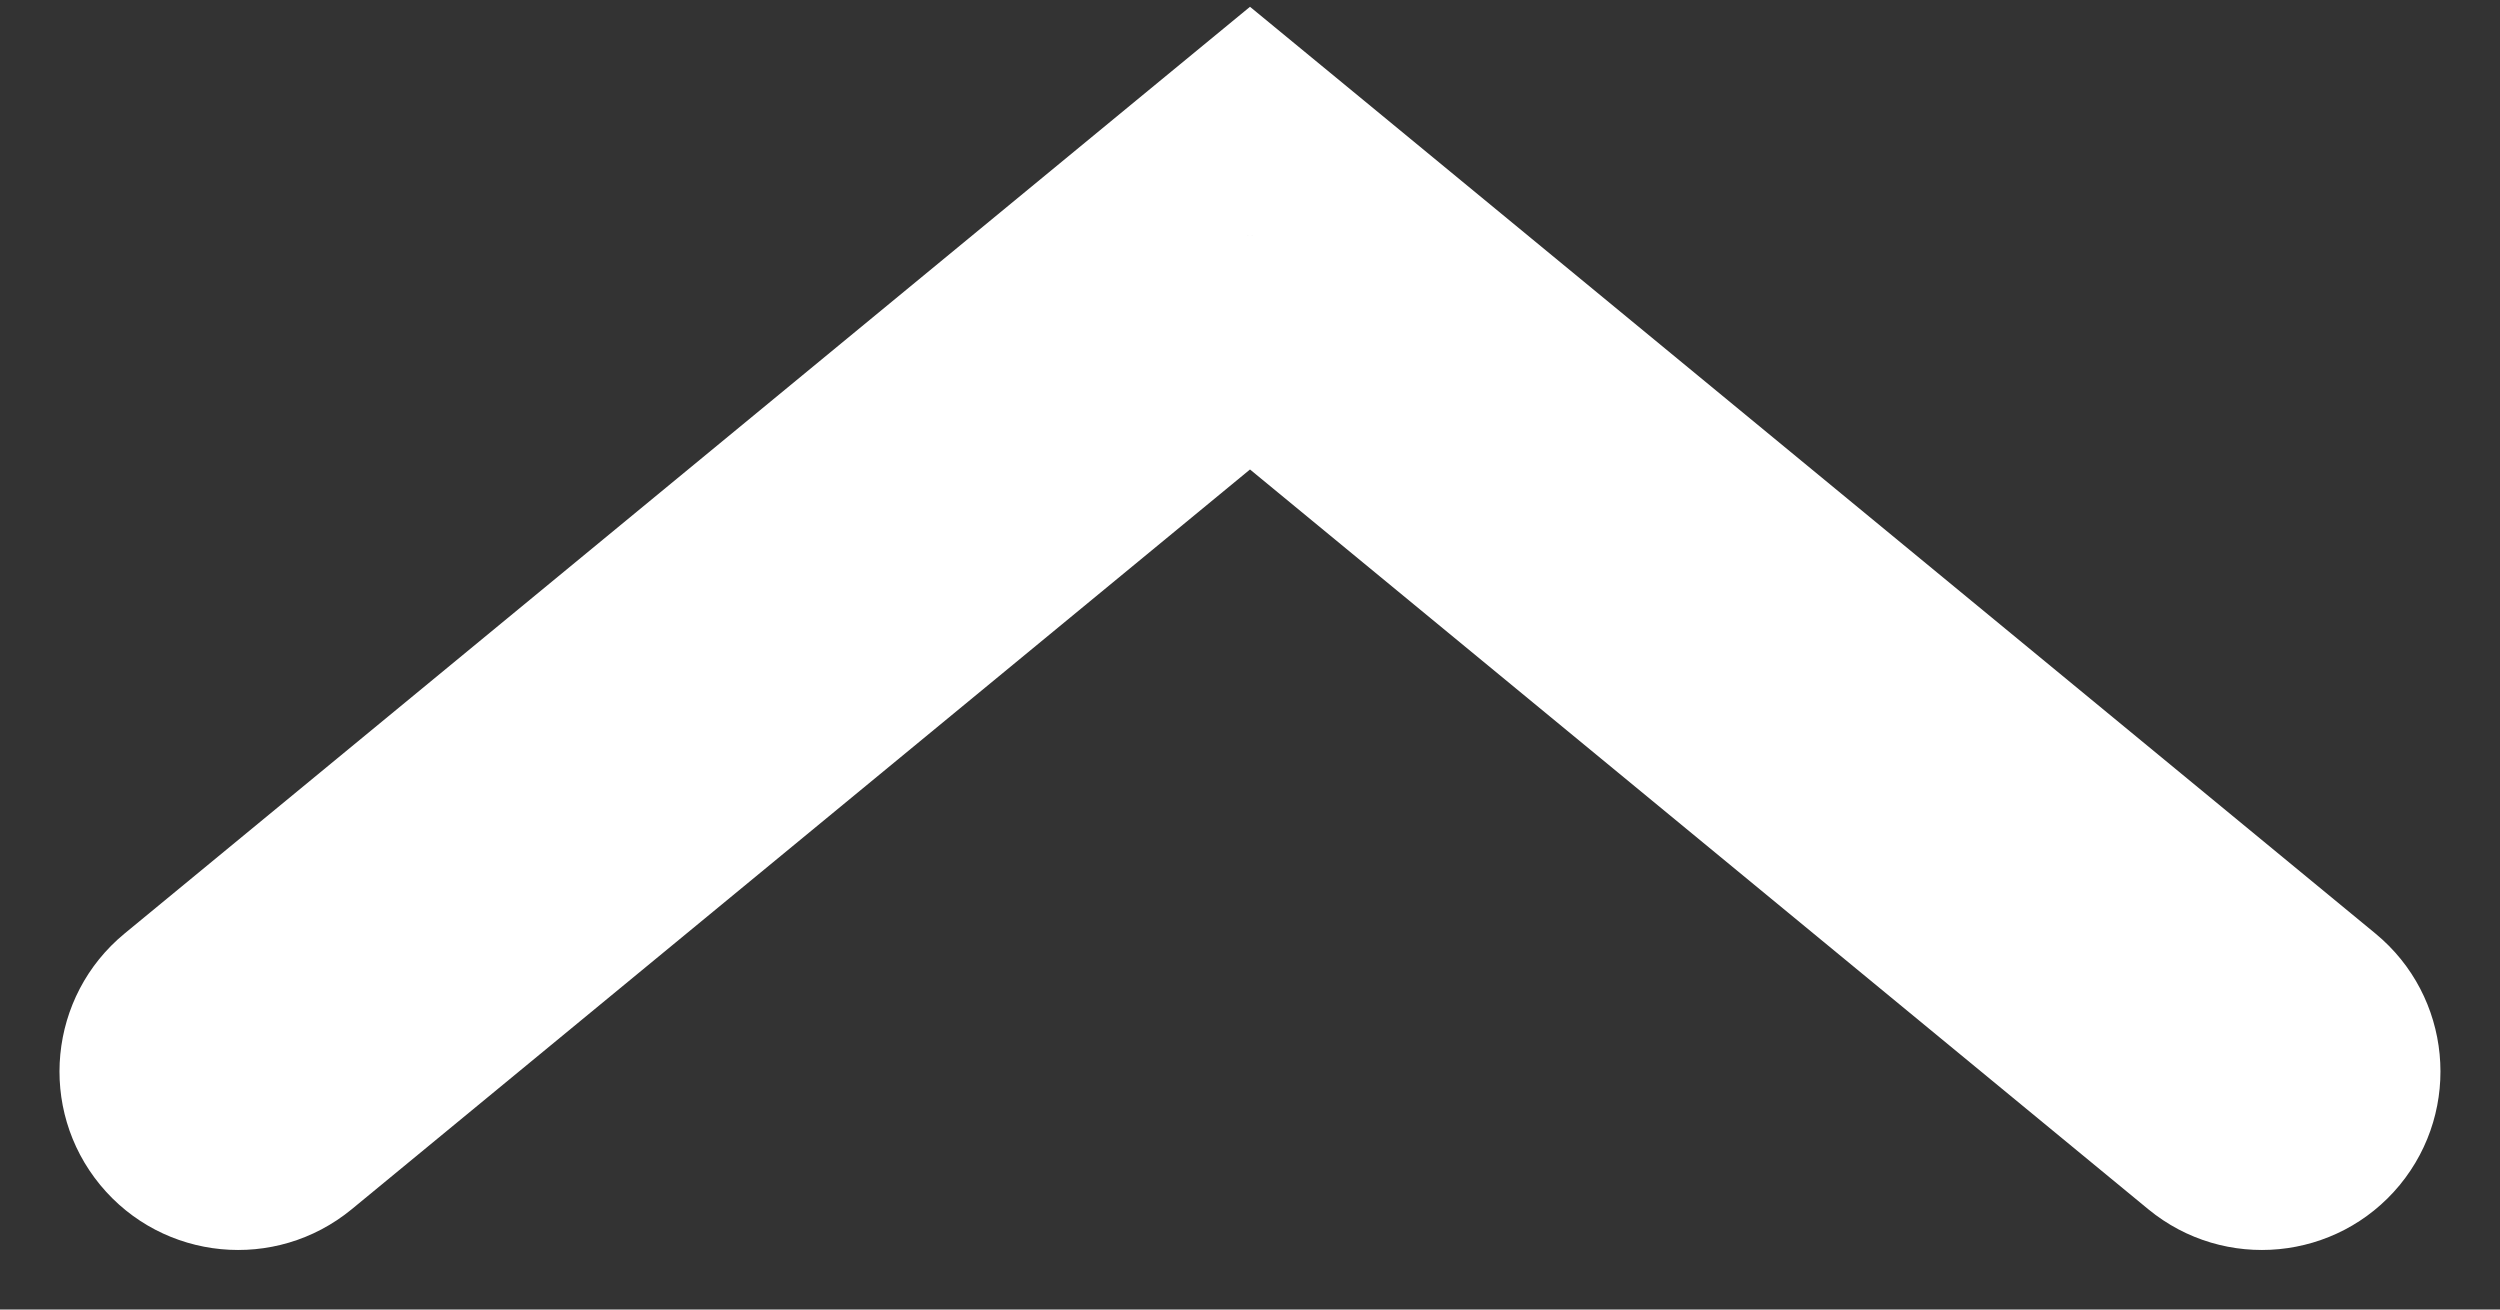 <svg width="21" height="11" viewBox="0 0 21 11" fill="none" xmlns="http://www.w3.org/2000/svg">
<rect x="0" y="0" width="21" height="11" fill="#333333" stroke="none"/>
<path d="M18.046 10.158C18.686 10.684 19.631 10.593 20.158 9.954C20.684 9.314 20.593 8.369 19.954 7.842L18.046 10.158ZM1.046 7.842C0.407 8.369 0.315 9.314 0.842 9.954C1.369 10.593 2.314 10.684 2.954 10.158L1.046 7.842ZM10.5 2L11.454 0.842L10.5 0.057L9.546 0.842L10.5 2ZM19.954 7.842L11.454 0.842L9.546 3.158L18.046 10.158L19.954 7.842ZM9.546 0.842L1.046 7.842L2.954 10.158L11.454 3.158L9.546 0.842Z" fill="white"/>
</svg>
